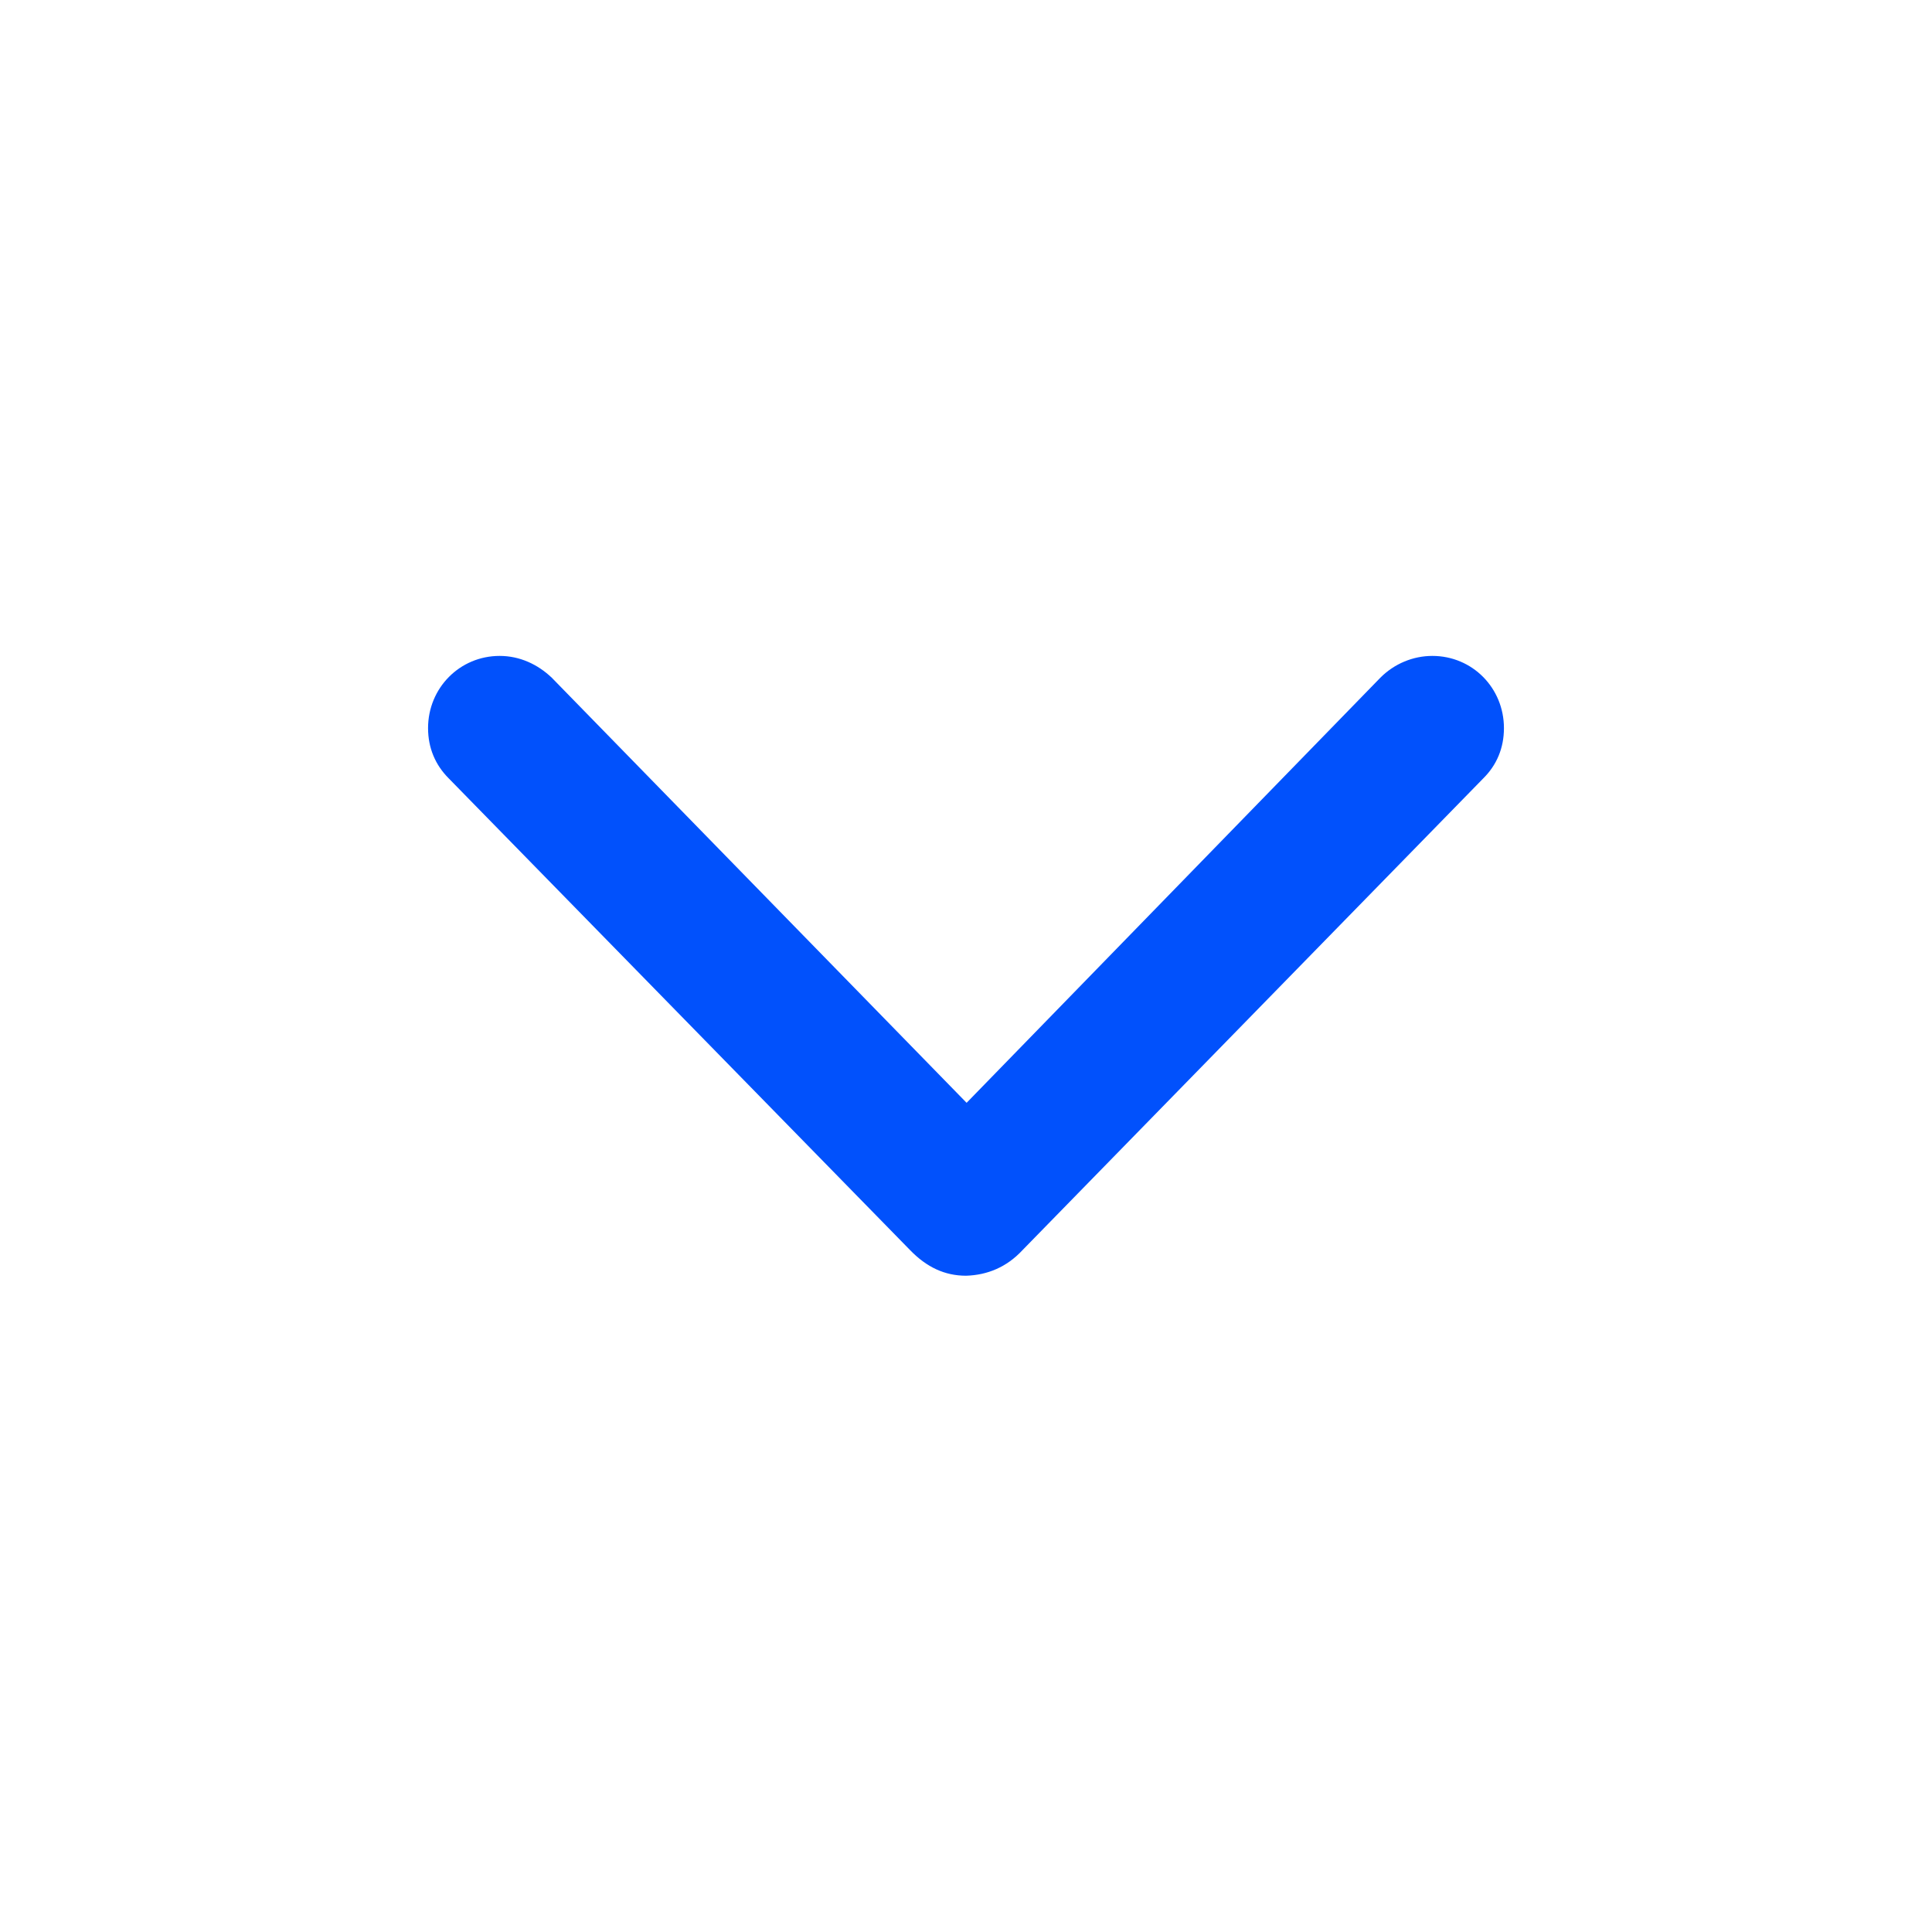 <svg width="16" height="16" viewBox="0 0 16 16" fill="none" xmlns="http://www.w3.org/2000/svg">
<path d="M8 10.565C8.176 10.56 8.337 10.494 8.467 10.354L12.284 6.446C12.395 6.336 12.455 6.195 12.455 6.03C12.455 5.698 12.194 5.432 11.862 5.432C11.702 5.432 11.546 5.497 11.431 5.613L8.005 9.133L4.57 5.613C4.454 5.502 4.304 5.432 4.138 5.432C3.807 5.432 3.545 5.698 3.545 6.03C3.545 6.195 3.606 6.336 3.716 6.446L7.538 10.354C7.674 10.494 7.824 10.565 8 10.565Z" fill="#0151FC"/>
</svg>
